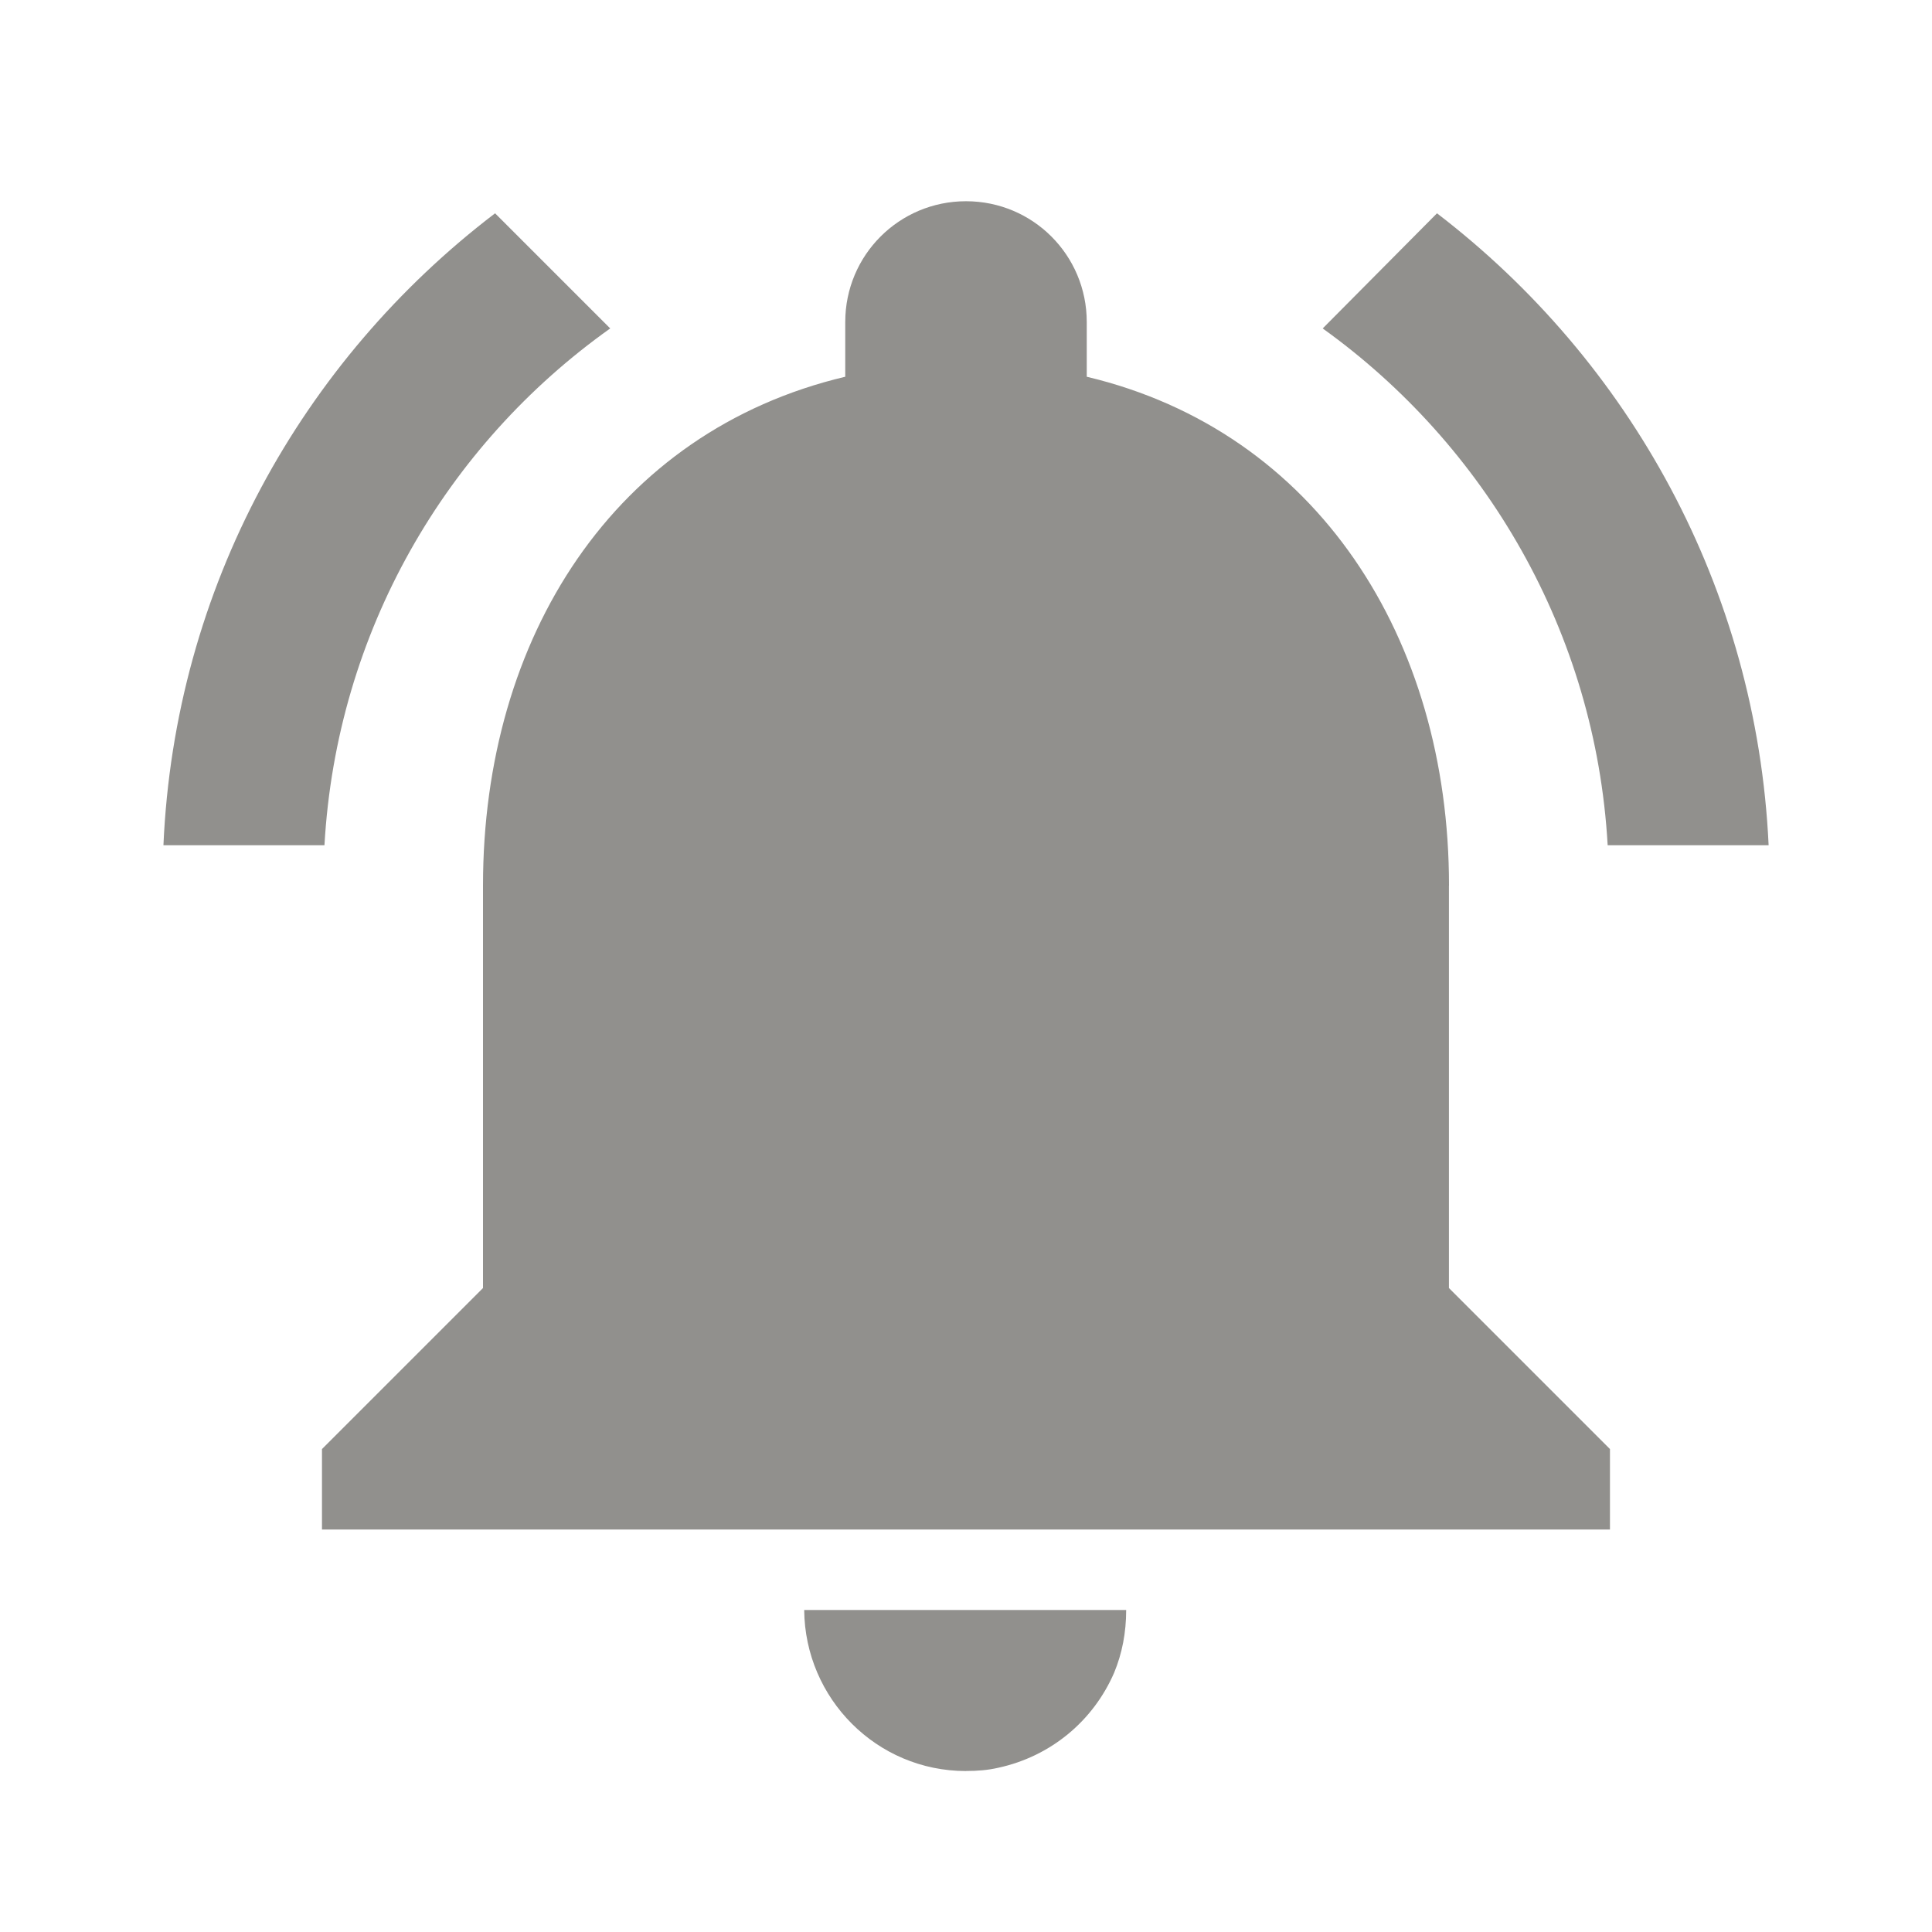 <!-- Generated by IcoMoon.io -->
<svg version="1.1" xmlns="http://www.w3.org/2000/svg" width="32" height="32" viewBox="0 0 32 32">
<title>mt-notifications_active</title>
<path fill="#91908d" d="M10.107 5.44l-1.907-1.907c-3.2 2.44-5.307 6.2-5.493 10.467h2.667c0.2-3.533 2.013-6.627 4.733-8.56v0zM26.627 14h2.667c-0.2-4.267-2.307-8.027-5.493-10.467l-1.893 1.907c2.693 1.933 4.52 5.027 4.72 8.56v0zM24 14.667c0-4.093-2.187-7.52-6-8.427v-0.907c0-1.107-0.893-2-2-2s-2 0.893-2 2v0.907c-3.827 0.907-6 4.32-6 8.427v6.667l-2.667 2.667v1.333h21.333v-1.333l-2.667-2.667v-6.667zM16 29.333c0.187 0 0.36-0.013 0.533-0.053 0.867-0.187 1.573-0.773 1.92-1.573 0.133-0.32 0.2-0.667 0.2-1.040h-5.333c0.013 1.467 1.2 2.667 2.68 2.667v0z"></path>
</svg>
